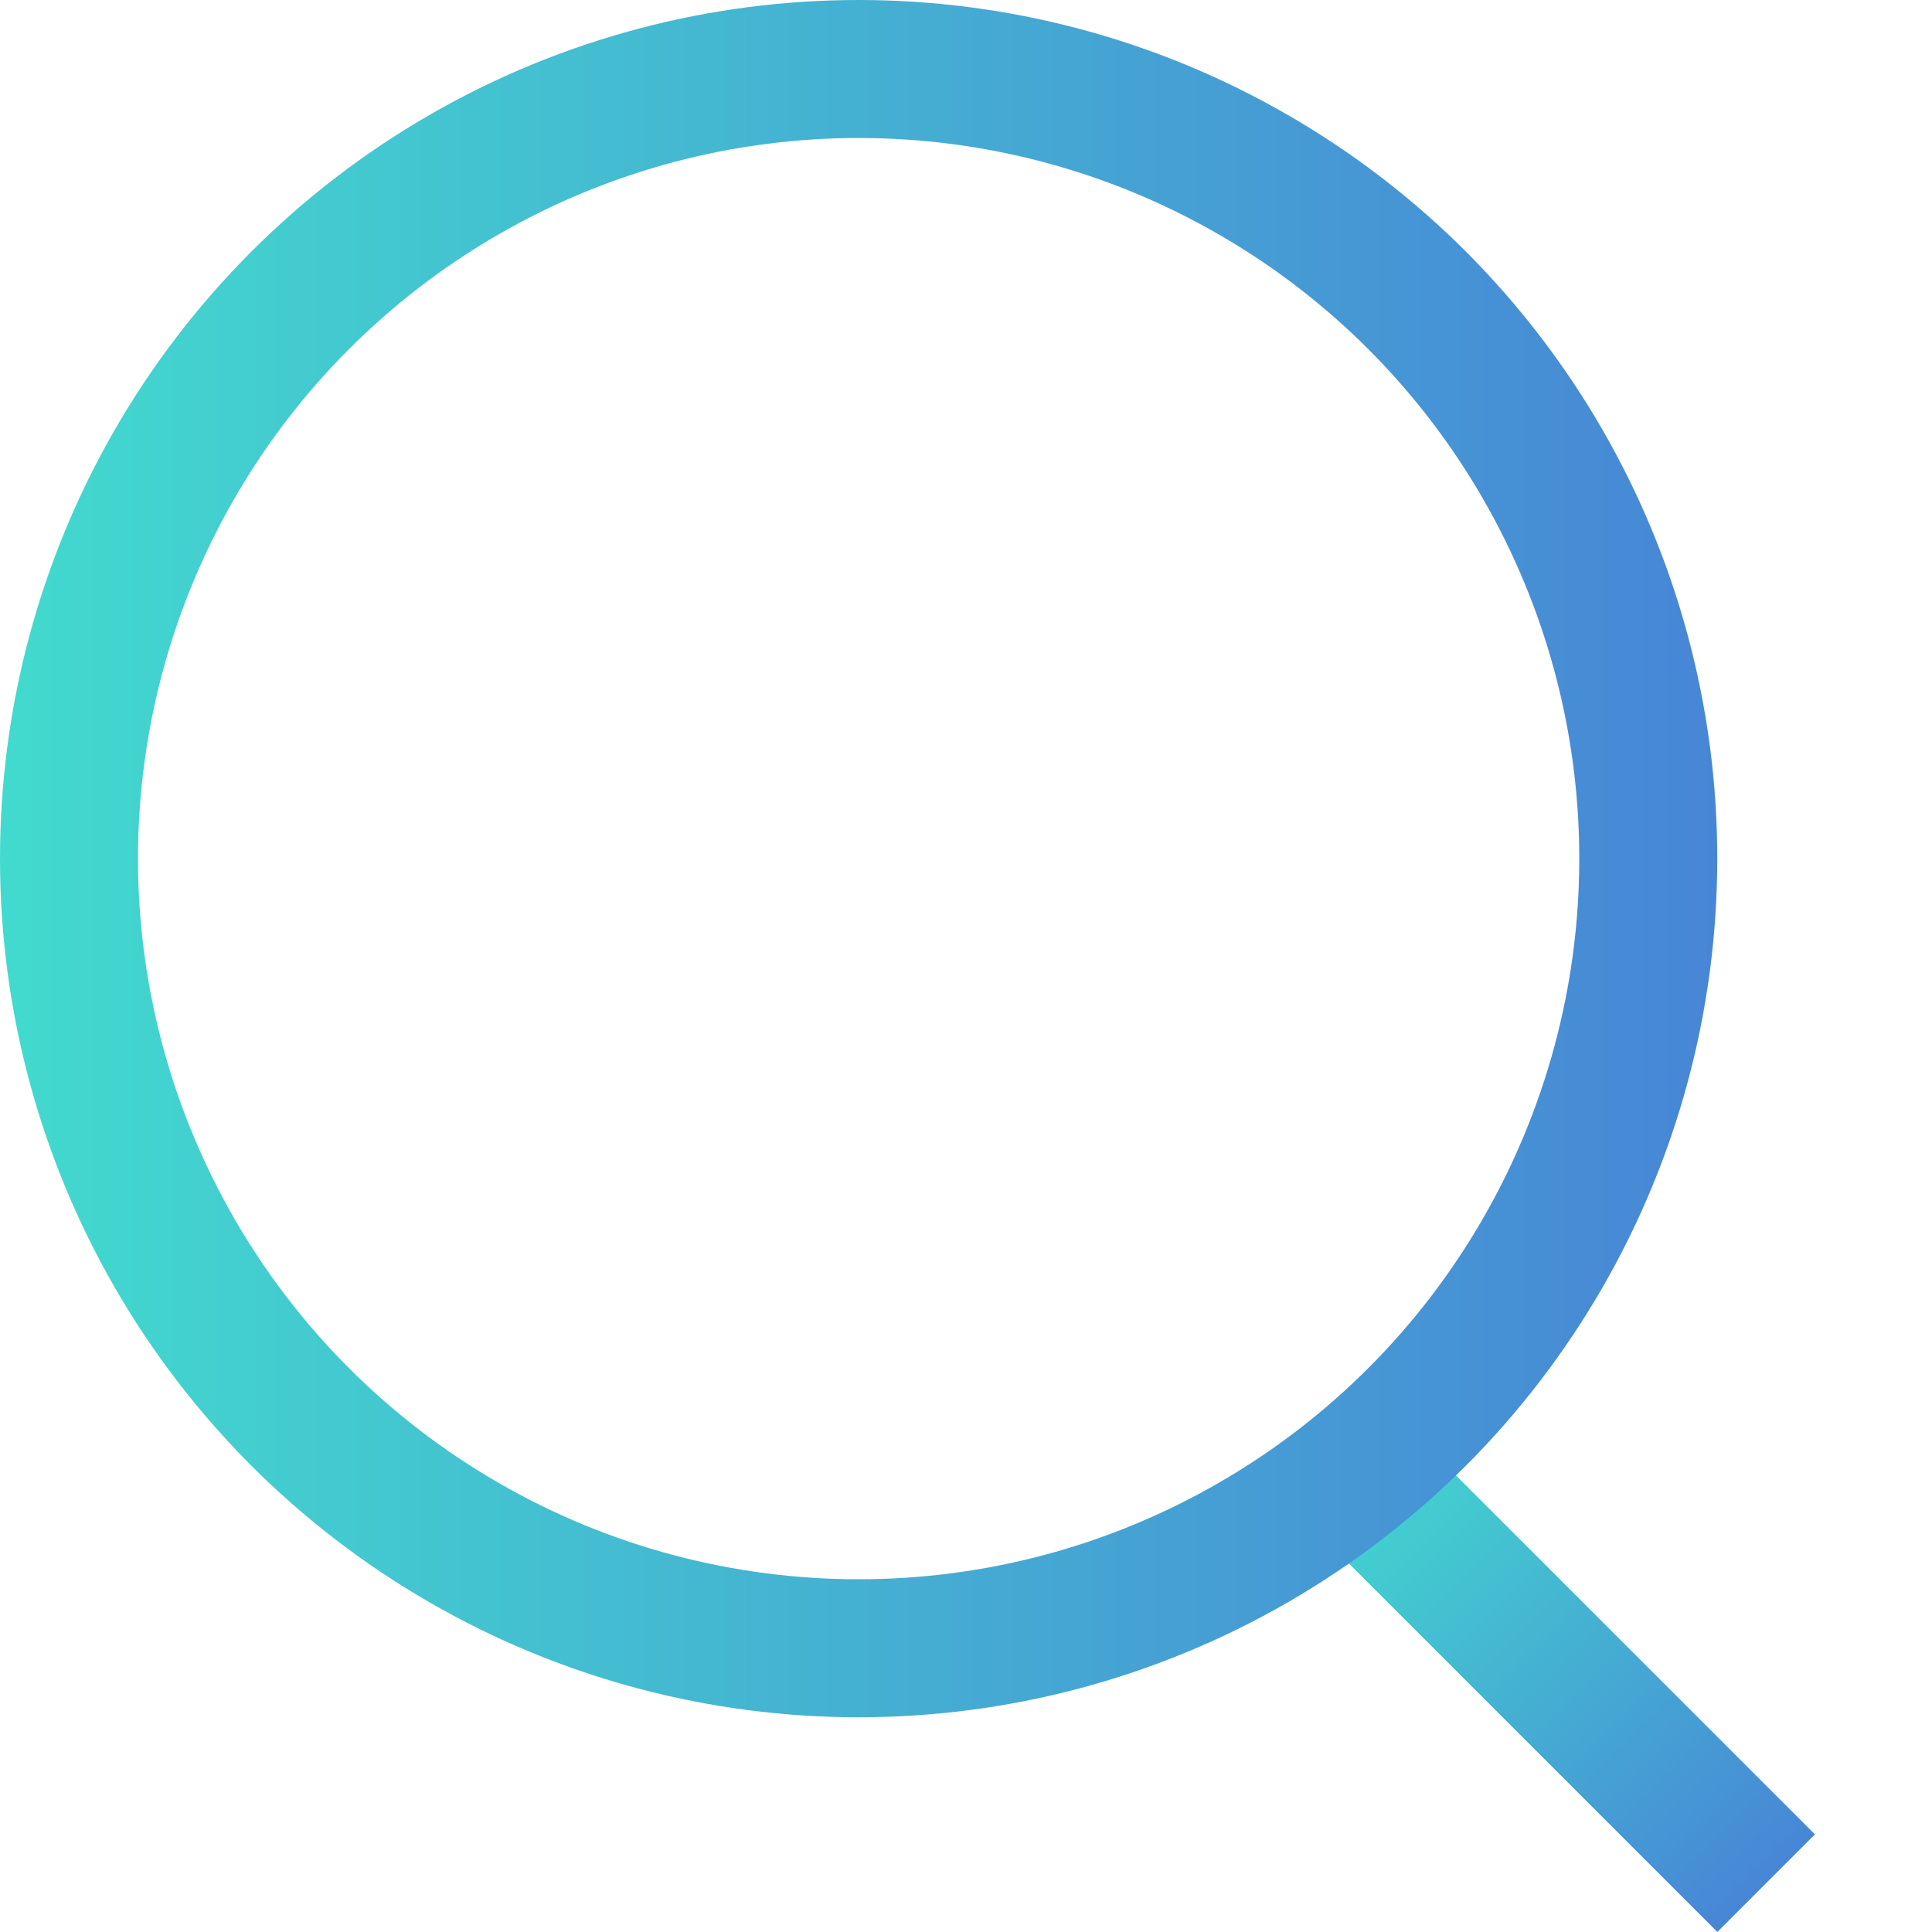 <svg width="14" height="14" viewBox="0 0 14 14" fill="none" xmlns="http://www.w3.org/2000/svg">
<line x1="9.687" y1="10.535" x2="12.798" y2="13.646" stroke="url(#paint0_linear_2_38)"/>
<circle cx="6.222" cy="6.222" r="5.722" stroke="url(#paint1_linear_2_38)"/>
<defs>
<linearGradient id="paint0_linear_2_38" x1="8.98" y1="11.242" x2="12.091" y2="14.354" gradientUnits="userSpaceOnUse">
<stop stop-color="#42DACE"/>
<stop offset="1" stop-color="#4786D6"/>
</linearGradient>
<linearGradient id="paint1_linear_2_38" x1="-6.95387e-08" y1="6.222" x2="12.444" y2="6.222" gradientUnits="userSpaceOnUse">
<stop stop-color="#42DACE"/>
<stop offset="1" stop-color="#4786D6"/>
</linearGradient>
</defs>
</svg>
